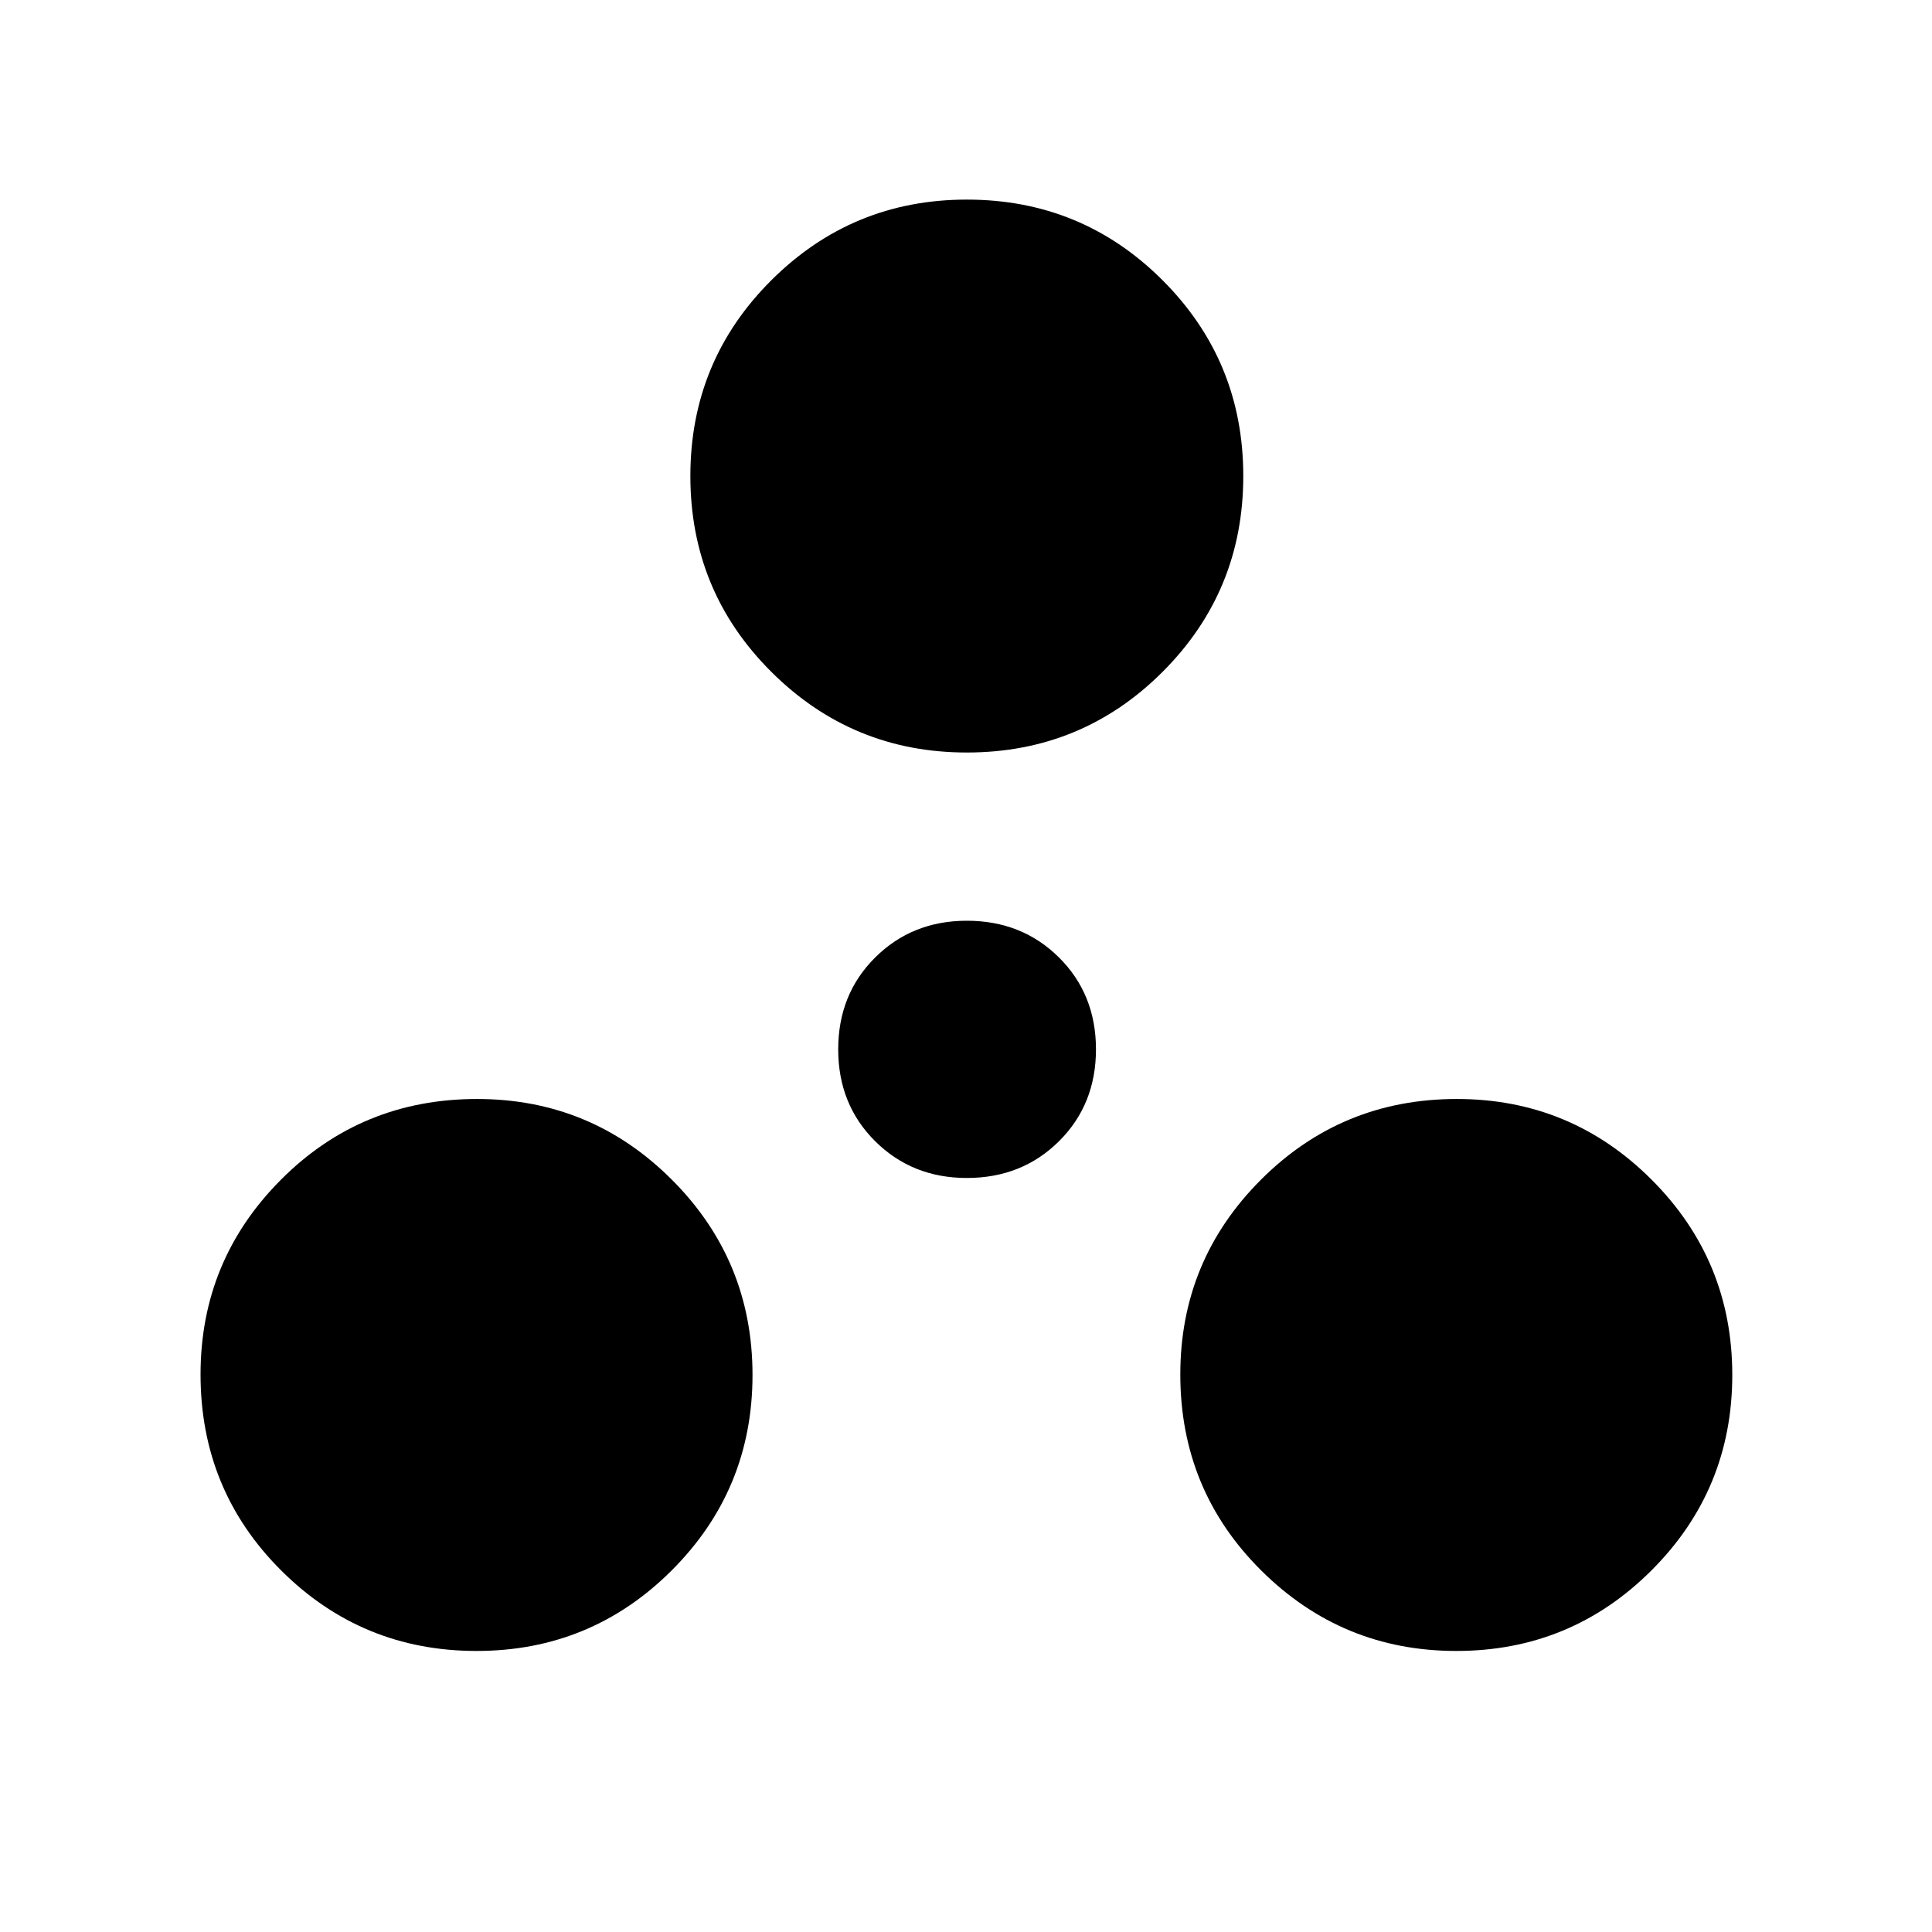 <svg xmlns="http://www.w3.org/2000/svg" height="40" viewBox="0 -960 960 960" width="40"><path d="M236.79-139.65q-56.96 0-97.05-39.97-40.09-39.96-40.09-97.43 0-56.69 39.97-96.78 39.96-40.09 97.43-40.09 56.69 0 96.78 40.09t40.09 97.04q0 56.96-40.09 97.05-40.09 40.09-97.04 40.09Zm486.83 0q-56.7 0-96.91-39.97-40.22-39.96-40.22-97.43 0-56.69 40.09-96.78t97.3-40.09q56.7 0 96.79 40.09t40.09 97.04q0 56.96-40.09 97.05-40.09 40.09-97.05 40.09ZM480.41-374.67q-27.15 0-45.53-18.25-18.38-18.25-18.38-45.66 0-27.41 18.38-45.66 18.38-18.25 45.53-18.25 27.41 0 45.79 18.25t18.38 45.66q0 27.41-18.38 45.66-18.38 18.25-45.79 18.25Zm0-211.41q-56.94 0-97.15-40.09-40.22-40.09-40.22-97.28t40.22-97.28q40.21-40.09 97.15-40.09 57.19 0 97.28 40.09t40.09 97.28q0 57.19-40.09 97.28t-97.28 40.09Z"/></svg>